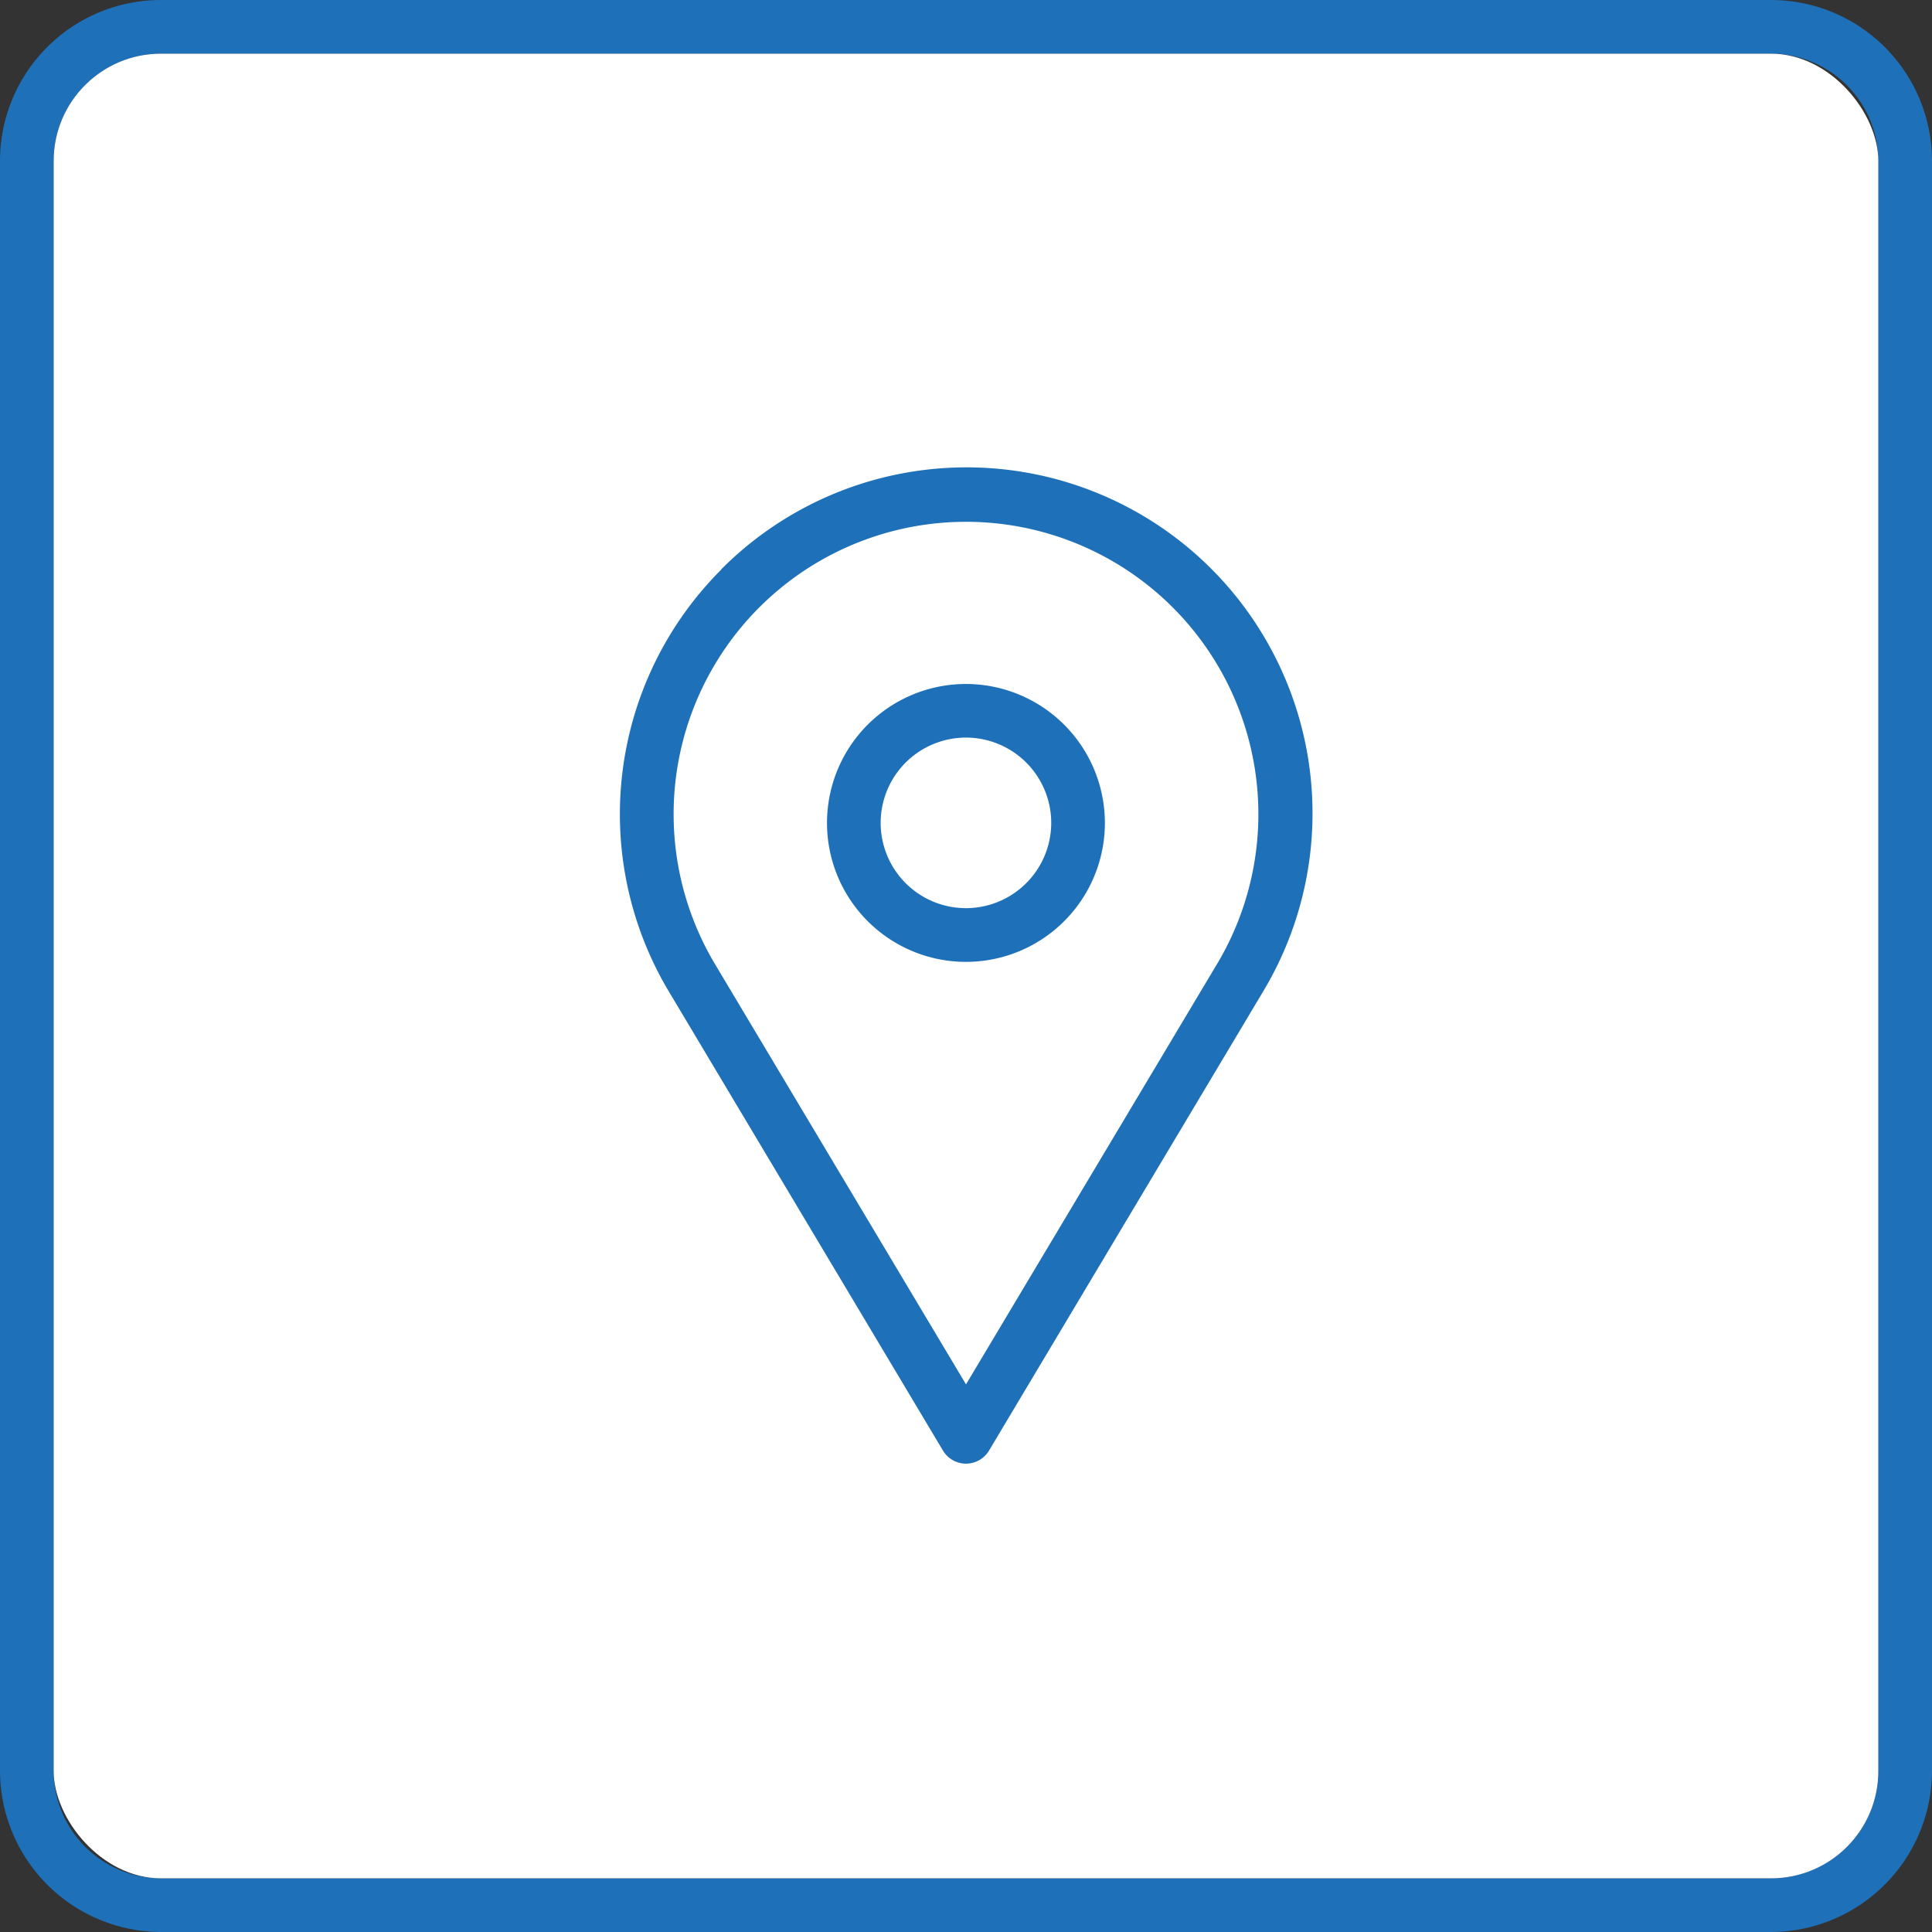 <svg xmlns="http://www.w3.org/2000/svg" xmlns:xlink="http://www.w3.org/1999/xlink" width="36" height="36" viewBox="0 0 36 36">
  <rect x="0" y="0" width="36" height="36" fill="#333333" stroke="none"/>
  <defs>
    <clipPath id="clip-Fake_address_generator_light_mode">
      <rect width="36" height="36"/>
    </clipPath>
  </defs>
  <g id="Fake_address_generator_light_mode" data-name="Fake address generator light mode" clip-path="url(#clip-Fake_address_generator_light_mode)">
    <g id="Group_3" data-name="Group 3" transform="translate(-202 -410.63)">
      <path id="Path_12" data-name="Path 12" d="M235,410.63H205a3,3,0,0,0-3,3v30a3.009,3.009,0,0,0,3,3h30a3.009,3.009,0,0,0,3-3v-30A3,3,0,0,0,235,410.63Zm2,33a2.006,2.006,0,0,1-2,2H205a2.006,2.006,0,0,1-2-2v-30a2.006,2.006,0,0,1,2-2h30a2.006,2.006,0,0,1,2,2Z" fill="#1e70b9"/>
      <rect id="Rectangle_3" data-name="Rectangle 3" width="34" height="34" rx="2" transform="translate(203 411.63)" fill="#fff"/>
      <path id="Path_13" data-name="Path 13" d="M215.441,421.242a6.442,6.442,0,0,0-.977,7.865l5.106,8.551a.5.5,0,0,0,.86,0l5.106-8.552a6.447,6.447,0,0,0-10.1-7.864Zm9.236,7.352L220,436.426l-4.677-7.831a5.448,5.448,0,1,1,9.354,0Z" fill="#1e70b9"/>
      <path id="Path_14" data-name="Path 14" d="M220,423.375a2.589,2.589,0,1,0,2.588,2.588A2.591,2.591,0,0,0,220,423.375Zm0,4.177a1.589,1.589,0,1,1,1.588-1.589A1.59,1.59,0,0,1,220,427.552Z" fill="#1e70b9"/>
    </g>
  </g>
</svg>
